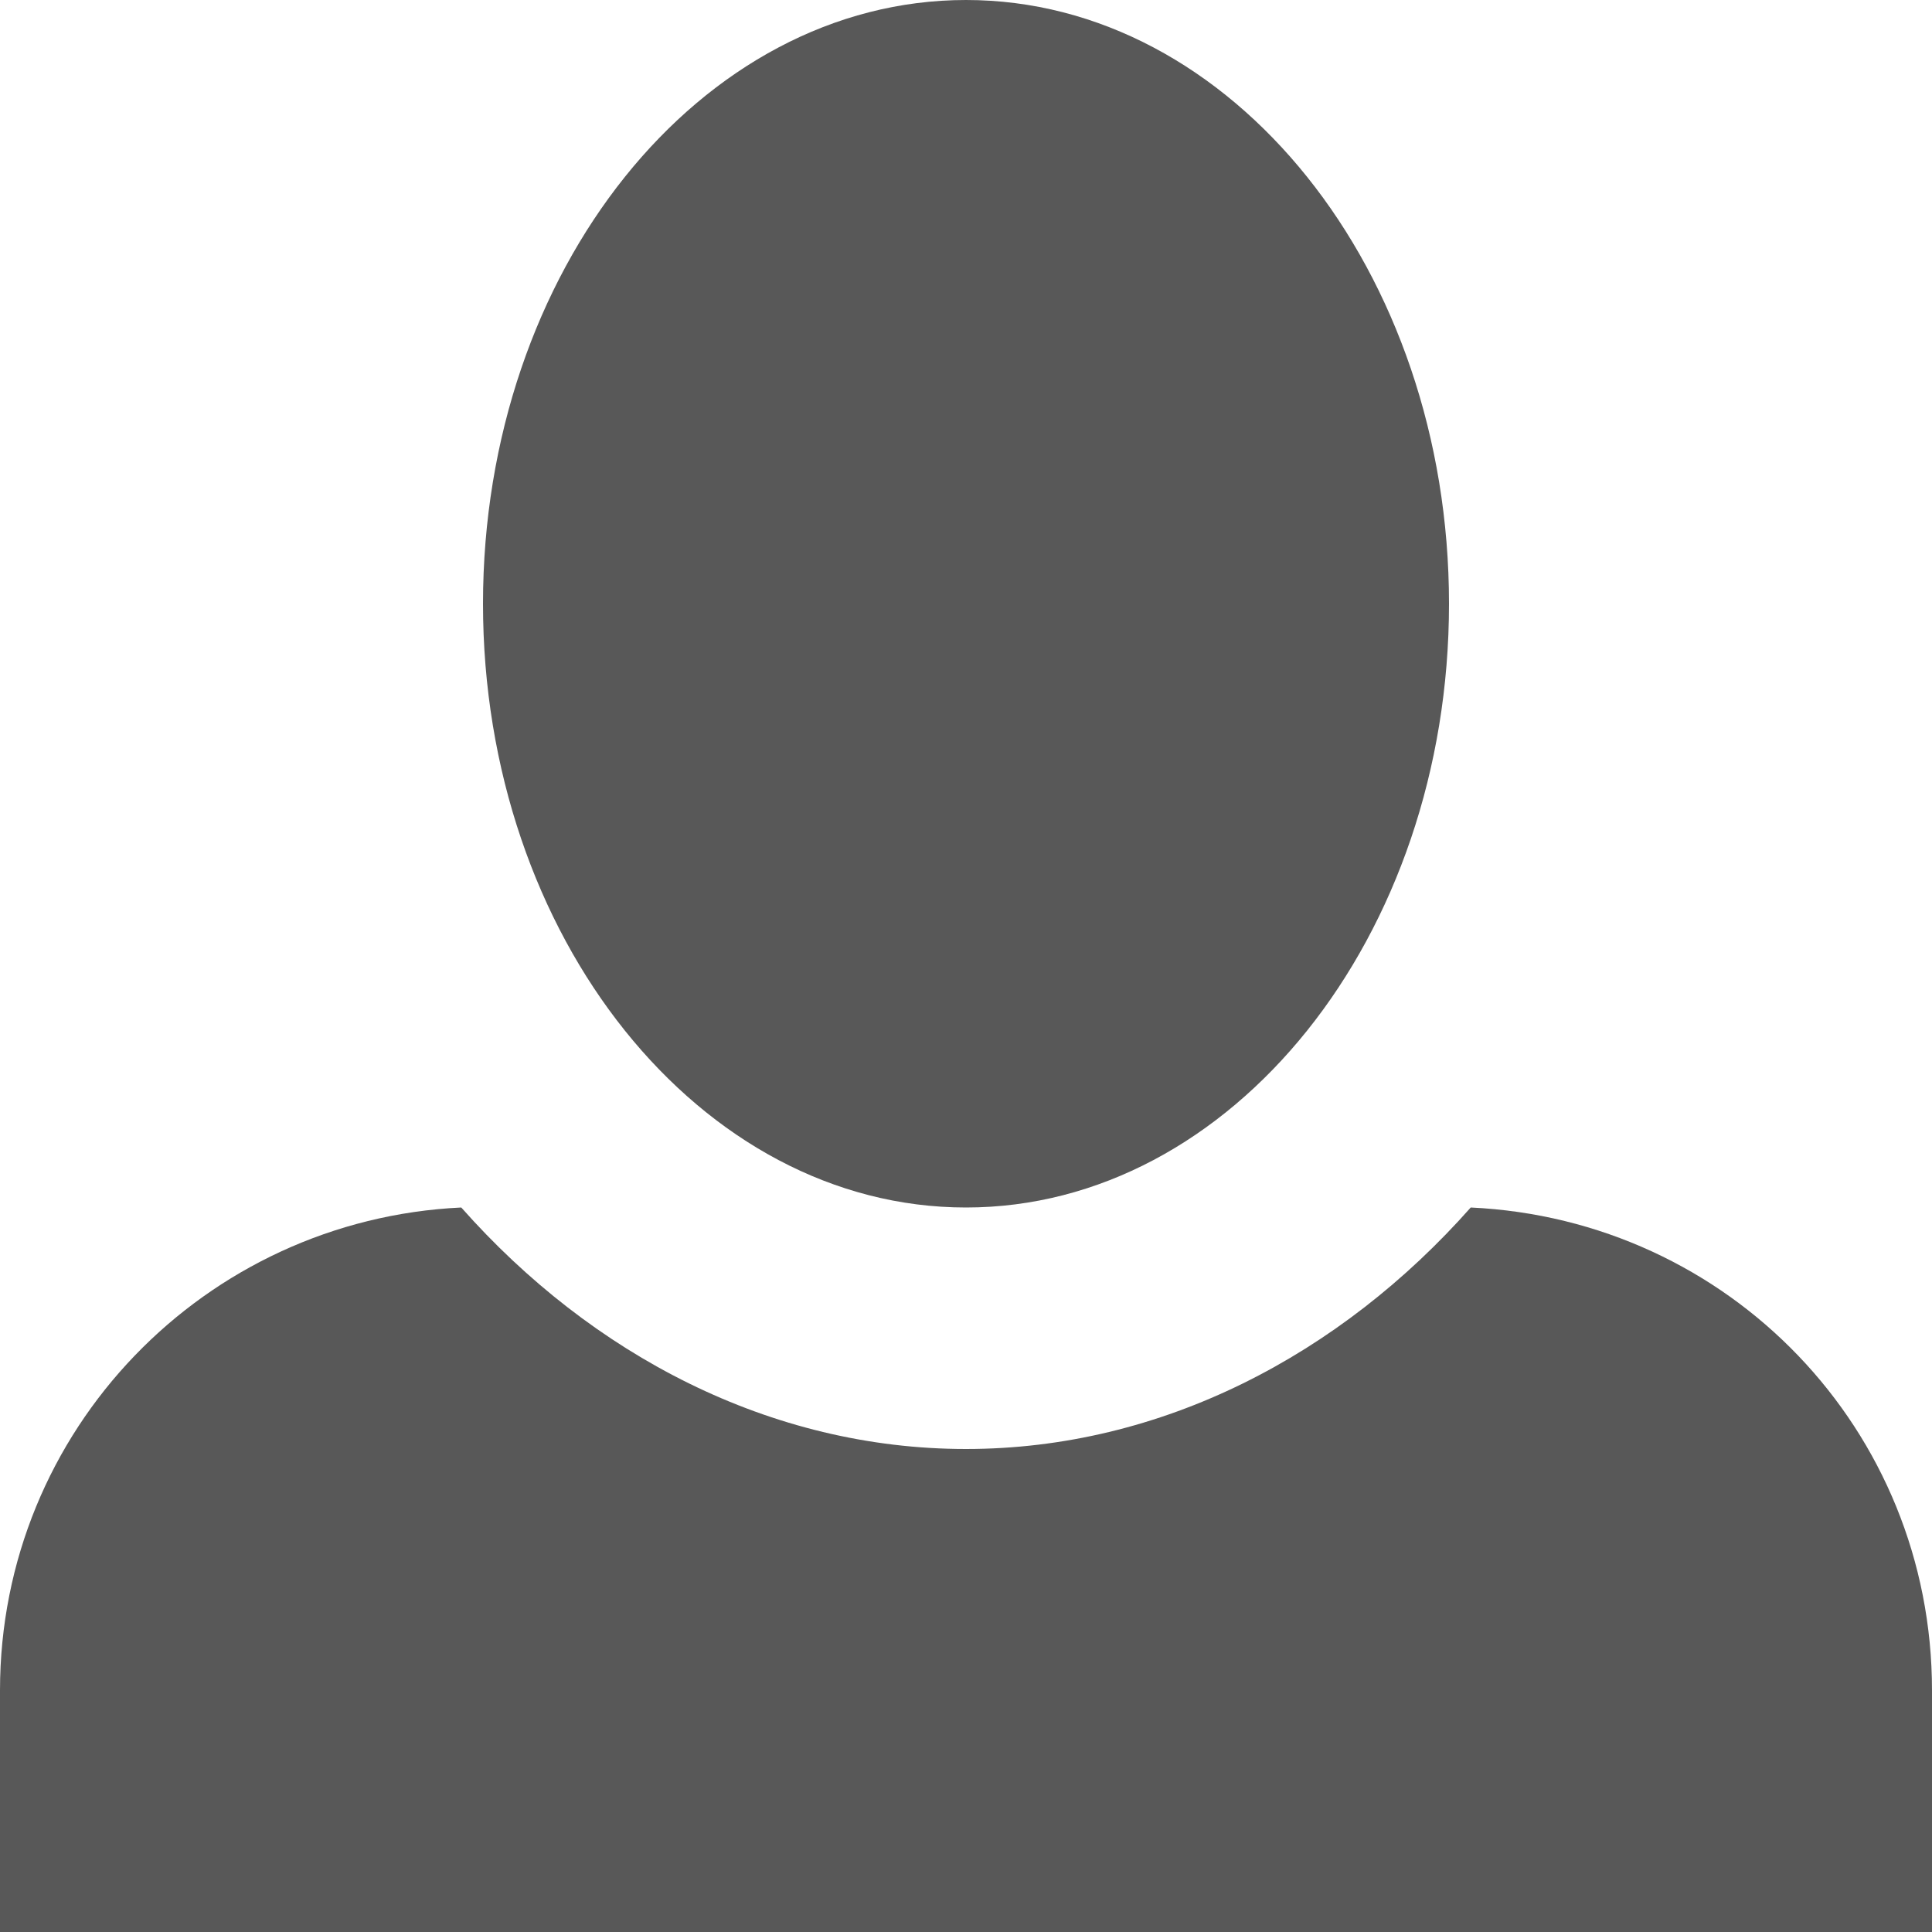 <svg width="12" height="12" viewBox="0 0 12 12" fill="none" xmlns="http://www.w3.org/2000/svg">
<path d="M6 0C4.35 0 3 1.68 3 3.75C3 5.82 4.35 7.5 6 7.5C7.65 7.5 9 5.82 9 3.75C9 1.68 7.65 0 6 0ZM2.865 7.5C1.275 7.575 0 8.88 0 10.5V12H12V10.5C12 8.88 10.74 7.575 9.135 7.5C8.325 8.415 7.215 9 6 9C4.785 9 3.675 8.415 2.865 7.5Z" fill="#585858"/>
</svg>
